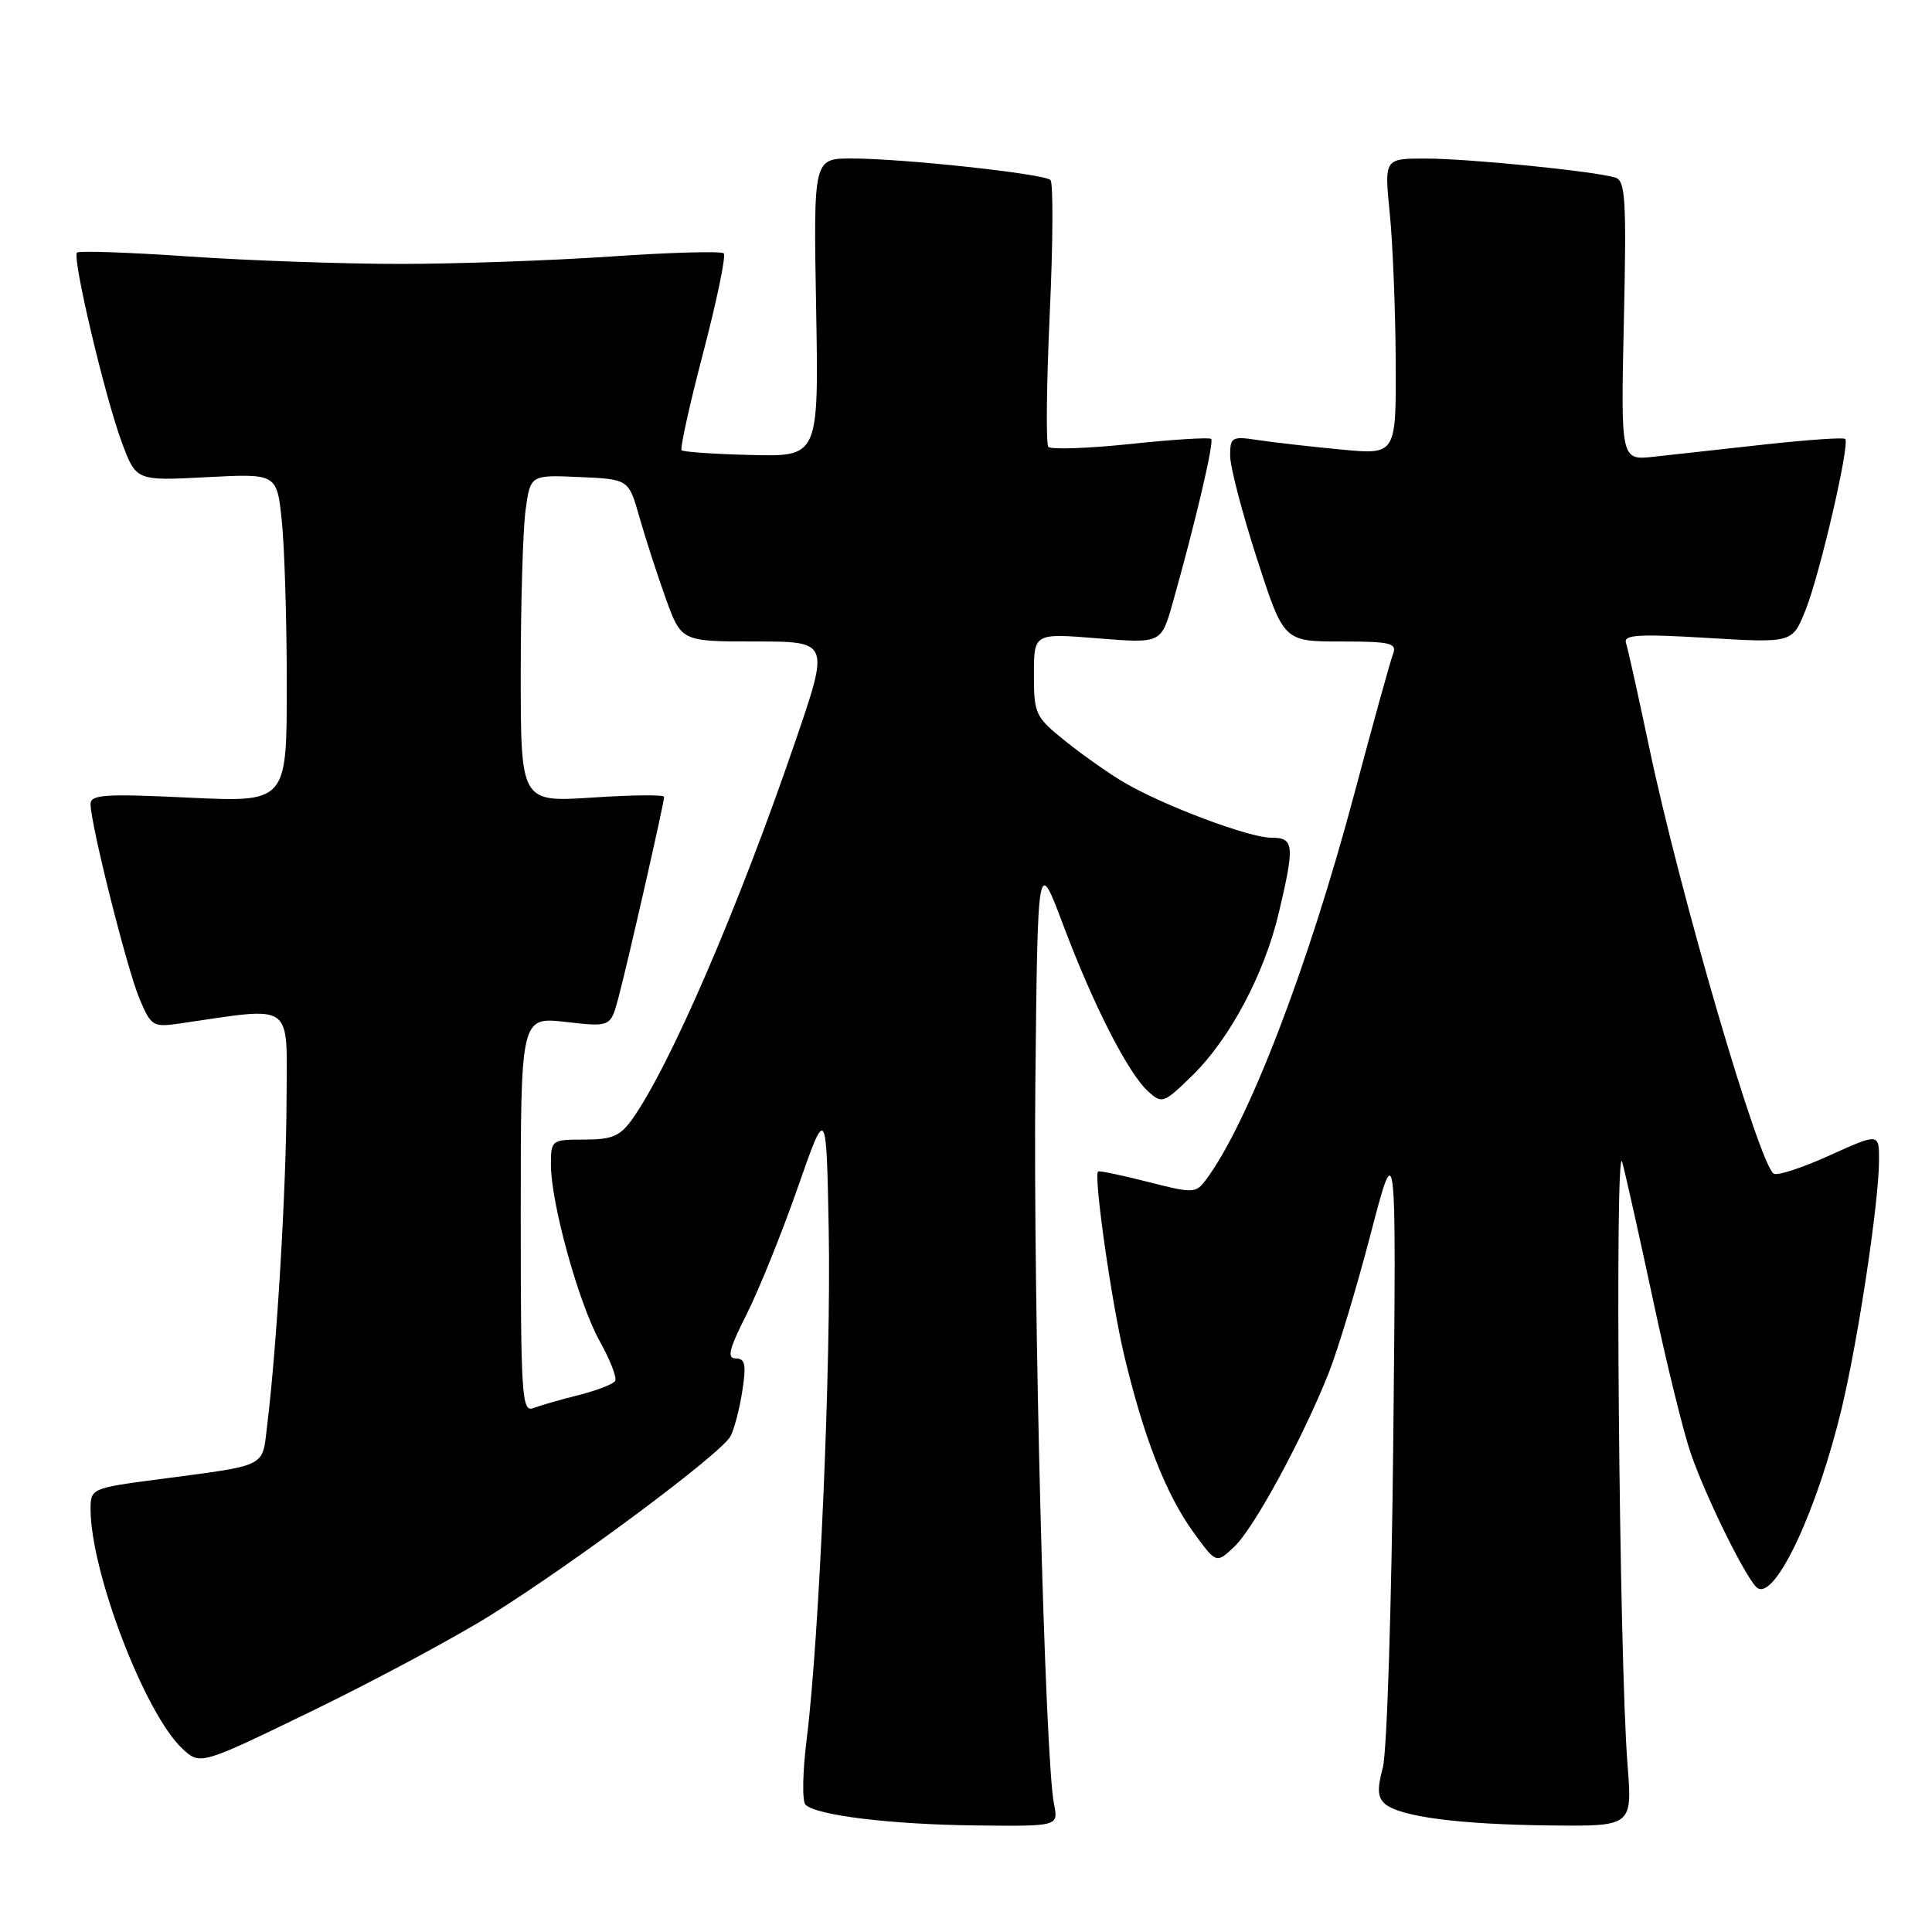 <?xml version="1.0" encoding="UTF-8" standalone="no"?>
<!DOCTYPE svg PUBLIC "-//W3C//DTD SVG 1.1//EN" "http://www.w3.org/Graphics/SVG/1.1/DTD/svg11.dtd" >
<svg xmlns="http://www.w3.org/2000/svg" xmlns:xlink="http://www.w3.org/1999/xlink" version="1.1" viewBox="0 0 256 256">
 <g >
 <path fill="currentColor"
d=" M 139.66 239.04 C 138.45 233.02 136.89 172.57 137.19 143.54 C 137.50 113.58 137.50 113.58 140.87 122.54 C 144.86 133.16 149.48 142.22 152.14 144.62 C 153.97 146.29 154.21 146.20 157.96 142.54 C 162.97 137.65 167.54 129.05 169.46 120.91 C 171.58 111.91 171.48 111.00 168.42 111.00 C 165.50 111.00 154.27 106.78 149.00 103.71 C 147.07 102.58 143.59 100.14 141.25 98.27 C 137.18 95.01 137.00 94.63 137.00 89.38 C 137.00 83.90 137.00 83.90 145.43 84.58 C 153.87 85.26 153.87 85.26 155.39 79.88 C 158.36 69.37 160.90 58.57 160.49 58.16 C 160.27 57.93 155.45 58.23 149.80 58.83 C 144.14 59.42 139.24 59.59 138.91 59.21 C 138.58 58.82 138.67 50.85 139.10 41.50 C 139.53 32.15 139.57 24.21 139.19 23.85 C 138.32 23.02 119.61 21.00 112.85 21.00 C 107.79 21.00 107.79 21.00 108.14 40.75 C 108.49 60.50 108.49 60.50 99.62 60.29 C 94.73 60.17 90.55 59.89 90.32 59.66 C 90.09 59.43 91.38 53.59 93.19 46.69 C 94.99 39.79 96.22 33.88 95.90 33.57 C 95.59 33.26 88.85 33.44 80.92 33.99 C 72.99 34.53 60.42 34.97 53.00 34.97 C 45.58 34.97 33.01 34.53 25.08 33.99 C 17.15 33.44 10.46 33.21 10.20 33.47 C 9.54 34.13 13.89 52.55 16.14 58.61 C 18.04 63.72 18.04 63.72 27.36 63.23 C 36.69 62.74 36.69 62.74 37.34 69.02 C 37.70 72.47 38.00 82.27 38.00 90.80 C 38.00 106.31 38.00 106.31 25.00 105.69 C 13.93 105.16 12.00 105.28 12.00 106.54 C 12.00 109.20 16.83 128.41 18.48 132.33 C 20.02 135.98 20.27 136.13 23.80 135.62 C 39.16 133.39 38.00 132.57 37.97 145.66 C 37.94 157.25 36.69 178.37 35.42 188.69 C 34.70 194.59 35.76 194.05 20.75 196.05 C 12.16 197.18 12.00 197.26 12.00 199.94 C 12.00 208.29 19.20 227.08 24.17 231.71 C 26.53 233.91 26.53 233.91 41.52 226.63 C 49.76 222.62 60.33 216.95 65.00 214.03 C 76.45 206.86 95.65 192.53 96.80 190.30 C 97.31 189.31 98.02 186.59 98.37 184.25 C 98.90 180.82 98.73 180.00 97.50 180.00 C 96.29 180.00 96.60 178.76 98.94 174.13 C 100.57 170.89 103.61 163.36 105.70 157.38 C 109.50 146.50 109.50 146.50 109.81 163.00 C 110.14 180.50 108.56 217.10 106.90 230.36 C 106.35 234.73 106.27 238.67 106.73 239.13 C 108.15 240.55 118.08 241.76 129.38 241.88 C 140.25 242.00 140.25 242.00 139.66 239.04 Z  M 215.65 233.75 C 214.54 219.56 213.94 150.14 214.96 154.00 C 215.47 155.93 217.33 164.25 219.09 172.50 C 220.85 180.75 223.06 189.75 224.01 192.50 C 226.07 198.51 231.58 209.62 232.90 210.44 C 235.30 211.92 240.86 199.97 244.08 186.42 C 246.27 177.18 248.95 159.34 248.98 153.81 C 249.00 150.13 249.00 150.13 242.45 153.09 C 238.85 154.73 235.51 155.82 235.03 155.52 C 233.09 154.32 222.60 118.44 218.52 99.00 C 217.07 92.12 215.69 85.91 215.45 85.18 C 215.09 84.11 217.15 83.98 226.25 84.53 C 237.50 85.20 237.50 85.20 239.24 80.85 C 241.14 76.12 245.15 58.81 244.50 58.16 C 244.28 57.94 239.46 58.28 233.80 58.90 C 228.13 59.53 221.53 60.26 219.13 60.52 C 214.76 61.00 214.76 61.00 215.17 42.50 C 215.53 26.46 215.38 23.94 214.04 23.53 C 211.32 22.69 194.68 21.02 188.96 21.01 C 183.42 21.00 183.42 21.00 184.15 28.25 C 184.55 32.24 184.90 41.07 184.94 47.88 C 185.00 60.26 185.00 60.26 177.75 59.57 C 173.76 59.19 168.81 58.63 166.75 58.32 C 163.22 57.78 163.00 57.90 163.00 60.39 C 163.00 61.85 164.60 67.98 166.55 74.02 C 170.10 85.00 170.10 85.00 177.66 85.00 C 184.25 85.00 185.13 85.21 184.59 86.64 C 184.24 87.54 181.92 95.91 179.44 105.23 C 173.31 128.23 165.34 148.94 159.77 156.36 C 158.44 158.13 158.09 158.14 152.04 156.59 C 148.55 155.70 145.61 155.09 145.49 155.23 C 144.92 155.95 147.26 172.41 148.94 179.50 C 151.54 190.45 154.49 197.99 158.11 203.00 C 161.16 207.20 161.16 207.20 163.54 204.96 C 166.13 202.53 172.54 190.75 176.03 182.00 C 177.24 178.97 179.76 170.65 181.62 163.50 C 185.02 150.50 185.02 150.50 184.62 190.50 C 184.40 212.64 183.78 232.16 183.23 234.22 C 182.46 237.07 182.54 238.20 183.55 239.05 C 185.60 240.74 193.40 241.75 205.40 241.88 C 216.30 242.00 216.30 242.00 215.65 233.75 Z  M 69.00 160.98 C 69.00 134.74 69.00 134.74 74.95 135.41 C 80.90 136.09 80.90 136.09 81.94 132.23 C 83.12 127.83 88.00 106.39 88.00 105.59 C 88.00 105.29 83.72 105.33 78.50 105.68 C 69.00 106.30 69.00 106.30 69.00 89.29 C 69.00 79.93 69.29 70.17 69.64 67.60 C 70.28 62.92 70.28 62.92 76.79 63.21 C 83.30 63.50 83.30 63.50 84.72 68.50 C 85.50 71.25 87.07 76.09 88.20 79.25 C 90.27 85.00 90.27 85.00 100.09 85.00 C 109.92 85.00 109.92 85.00 105.38 98.25 C 97.86 120.22 88.84 141.12 83.81 148.25 C 82.19 150.54 81.13 151.00 77.43 151.00 C 73.07 151.00 73.00 151.06 73.00 154.34 C 73.00 159.43 76.69 172.75 79.49 177.76 C 80.86 180.21 81.77 182.57 81.51 182.99 C 81.25 183.41 79.06 184.25 76.65 184.86 C 74.23 185.47 71.52 186.25 70.63 186.59 C 69.15 187.16 69.00 184.81 69.00 160.98 Z "/>
</g>
</svg>